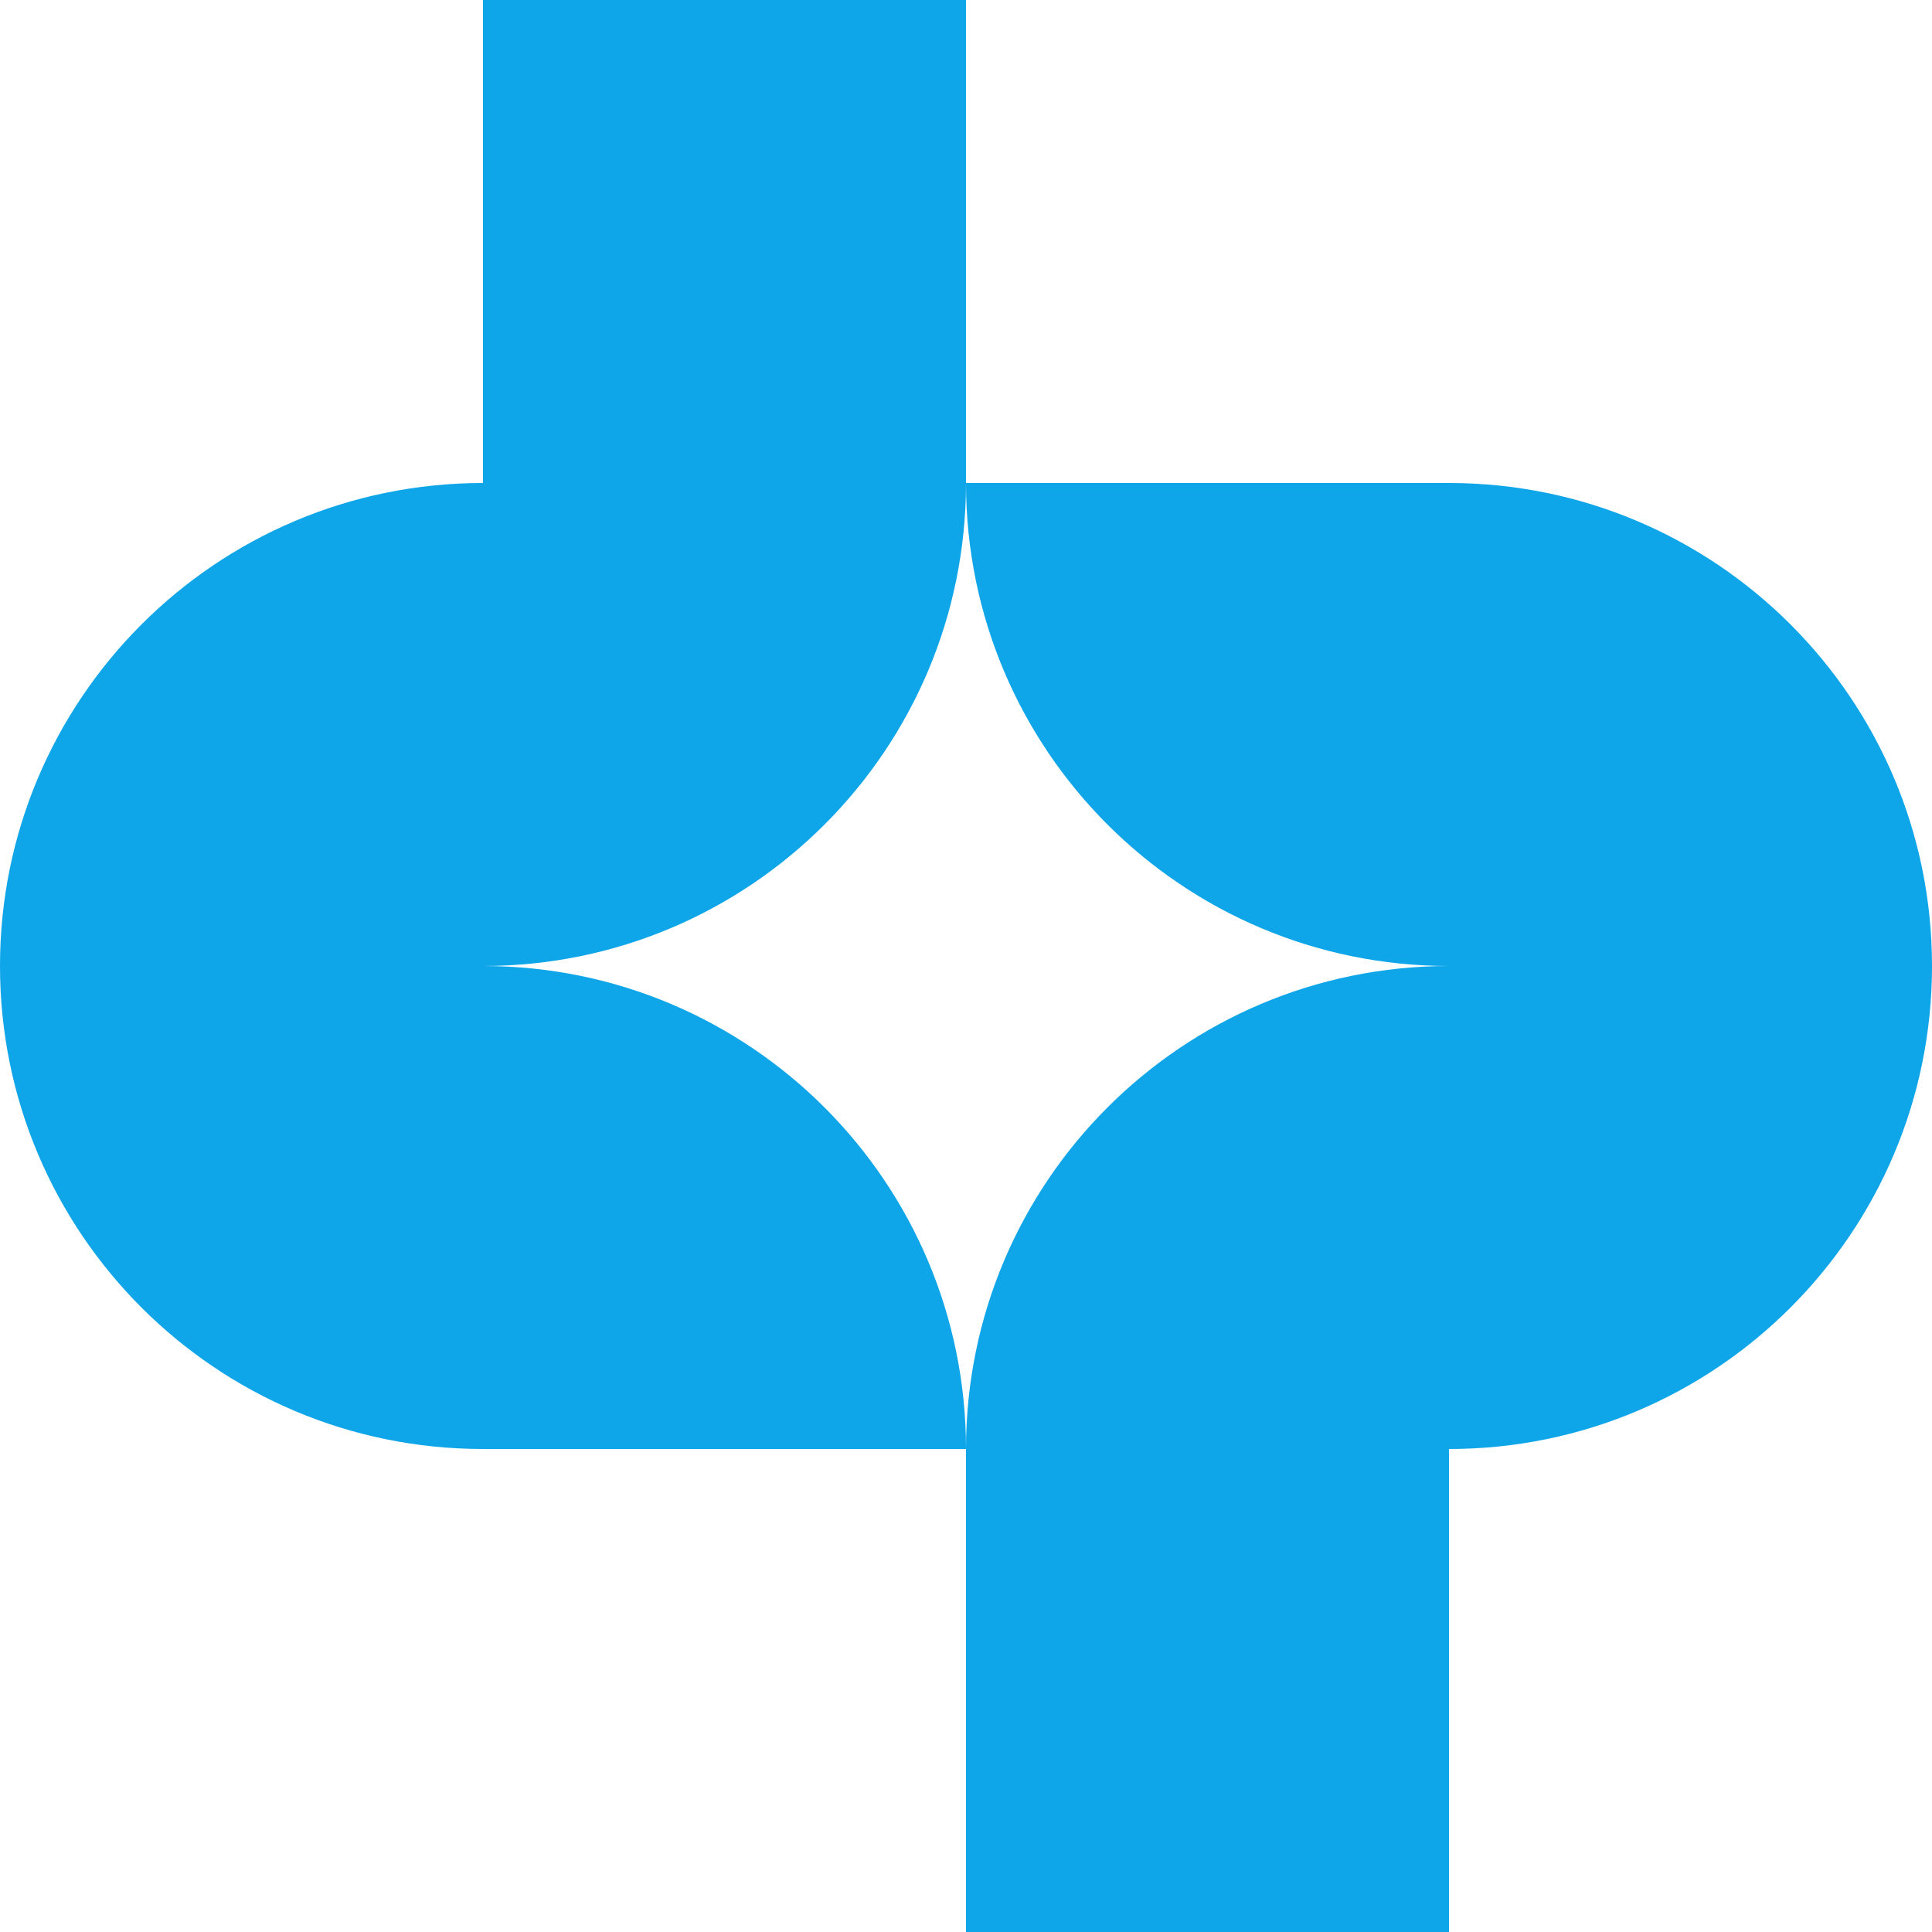 <svg width="512" height="512" viewBox="0 0 512 512" fill="none" xmlns="http://www.w3.org/2000/svg">
<path fill-rule="evenodd" clip-rule="evenodd" d="M256 0H128V128C57.307 128 0 185.308 0 256C0 326.692 57.307 384 128 384H256V512H384V384C454.692 384 512 326.692 512 256C512 185.308 454.692 128 384 128H256V0ZM384 256C313.308 256 256 198.692 256 128C256 198.692 198.692 256 128 256C198.692 256 256 313.308 256 384C256 313.308 313.308 256 384 256Z" fill="#0EA5E9"/>
</svg>
